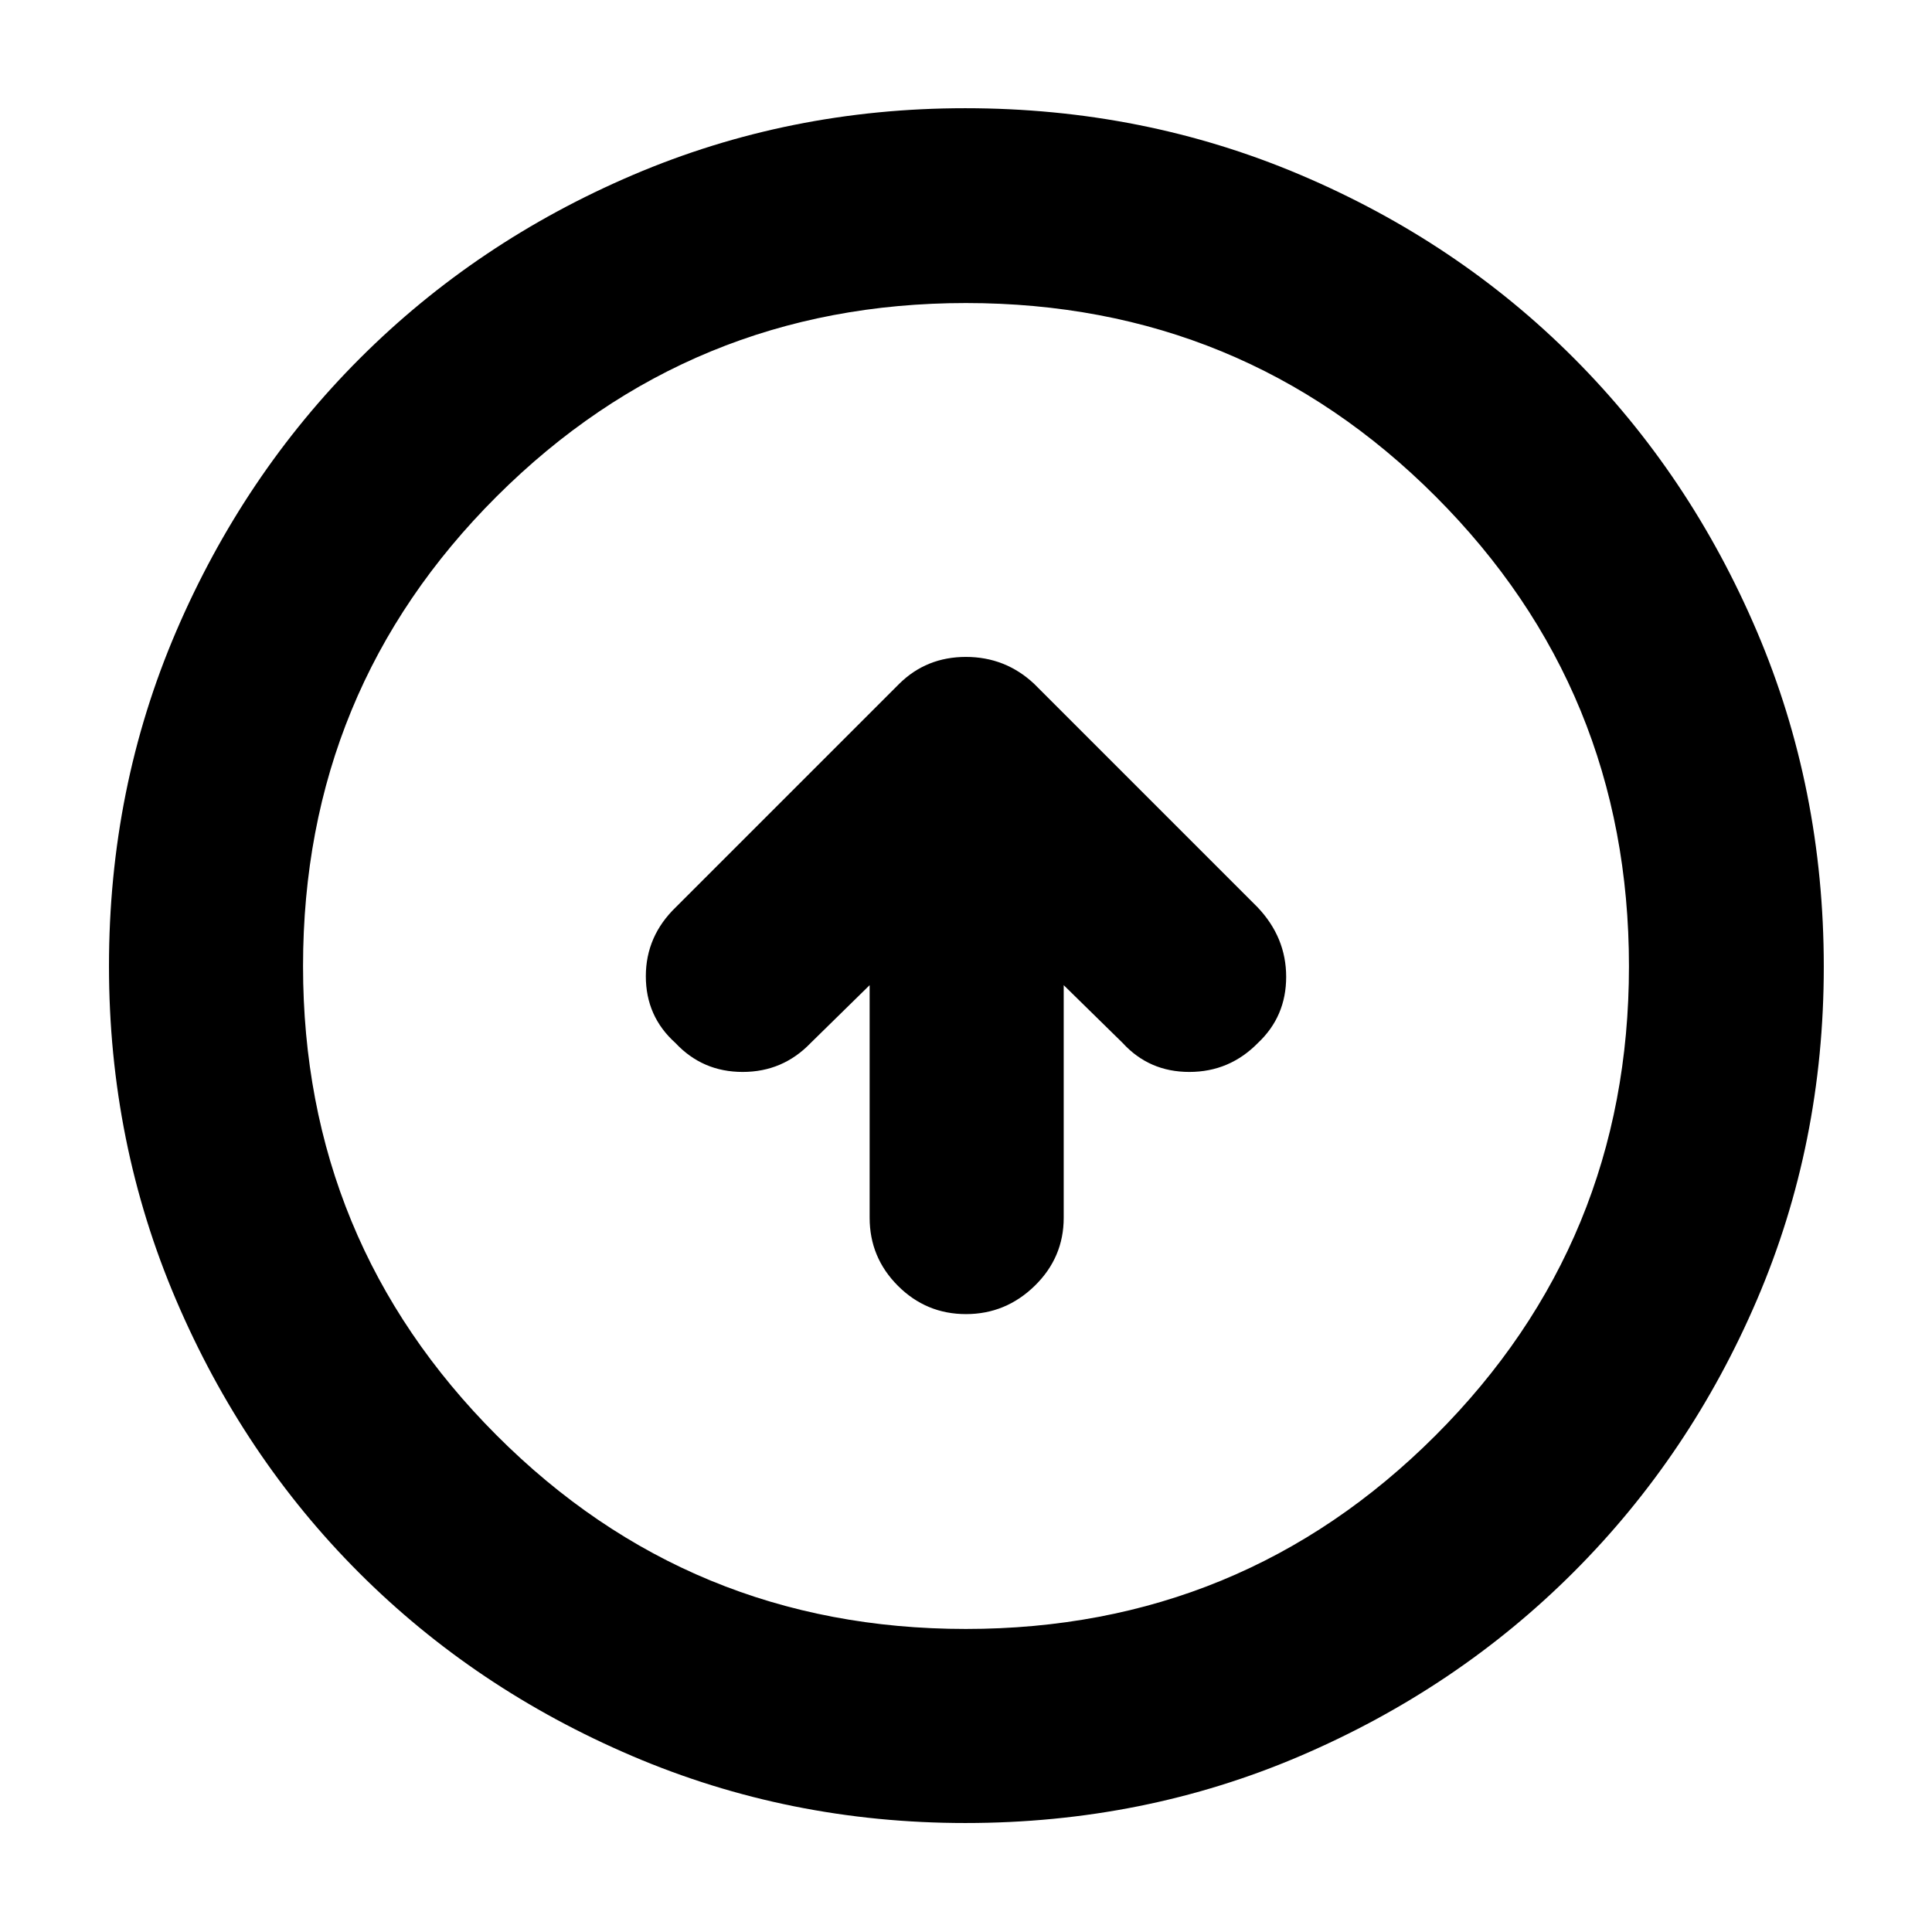 <svg xmlns="http://www.w3.org/2000/svg" height="40" viewBox="0 -960 960 960" width="40"><path d="M432.12-470.48v115.57q0 19.76 14.05 33.82 14.06 14.06 33.82 14.06 19.75 0 34.16-14.06 14.4-14.06 14.4-33.82v-115.57l29.28 28.71q13.17 14.41 33.14 14.41t34.1-14.41q14.02-13.17 14.02-32.85 0-19.67-14.31-34.67L513.81-620.26q-14.27-13.32-33.86-13.32t-33.09 13.32L335.88-509.29q-14.97 14.43-14.97 34.39t14.69 33.13q13.46 14.41 33.43 14.41t33.81-14.41l29.28-28.71Zm47.63 416.33q-87.67 0-165.63-33.3-77.96-33.31-135.66-91.01t-91.01-135.7q-33.3-78-33.3-165.79 0-88.47 33.36-166.25 33.37-77.78 91.32-135.73 57.96-57.94 135.62-91.12 77.66-33.18 165.17-33.18 88.54 0 166.59 33.14 78.06 33.15 135.81 91.03 57.76 57.89 90.99 135.83 33.22 77.94 33.22 166.62 0 87.99-33.18 165.41t-91.12 135.37q-57.95 57.95-135.77 91.32-77.83 33.36-166.41 33.36Zm.12-96.43q137.25 0 233.4-96.12 96.15-96.11 96.15-233.17 0-137.25-96.02-233.4t-233.46-96.15q-136.77 0-233.07 96.02-96.29 96.02-96.29 233.46 0 136.77 96.12 233.07 96.11 96.29 233.17 96.29ZM480-480Z"/></svg>